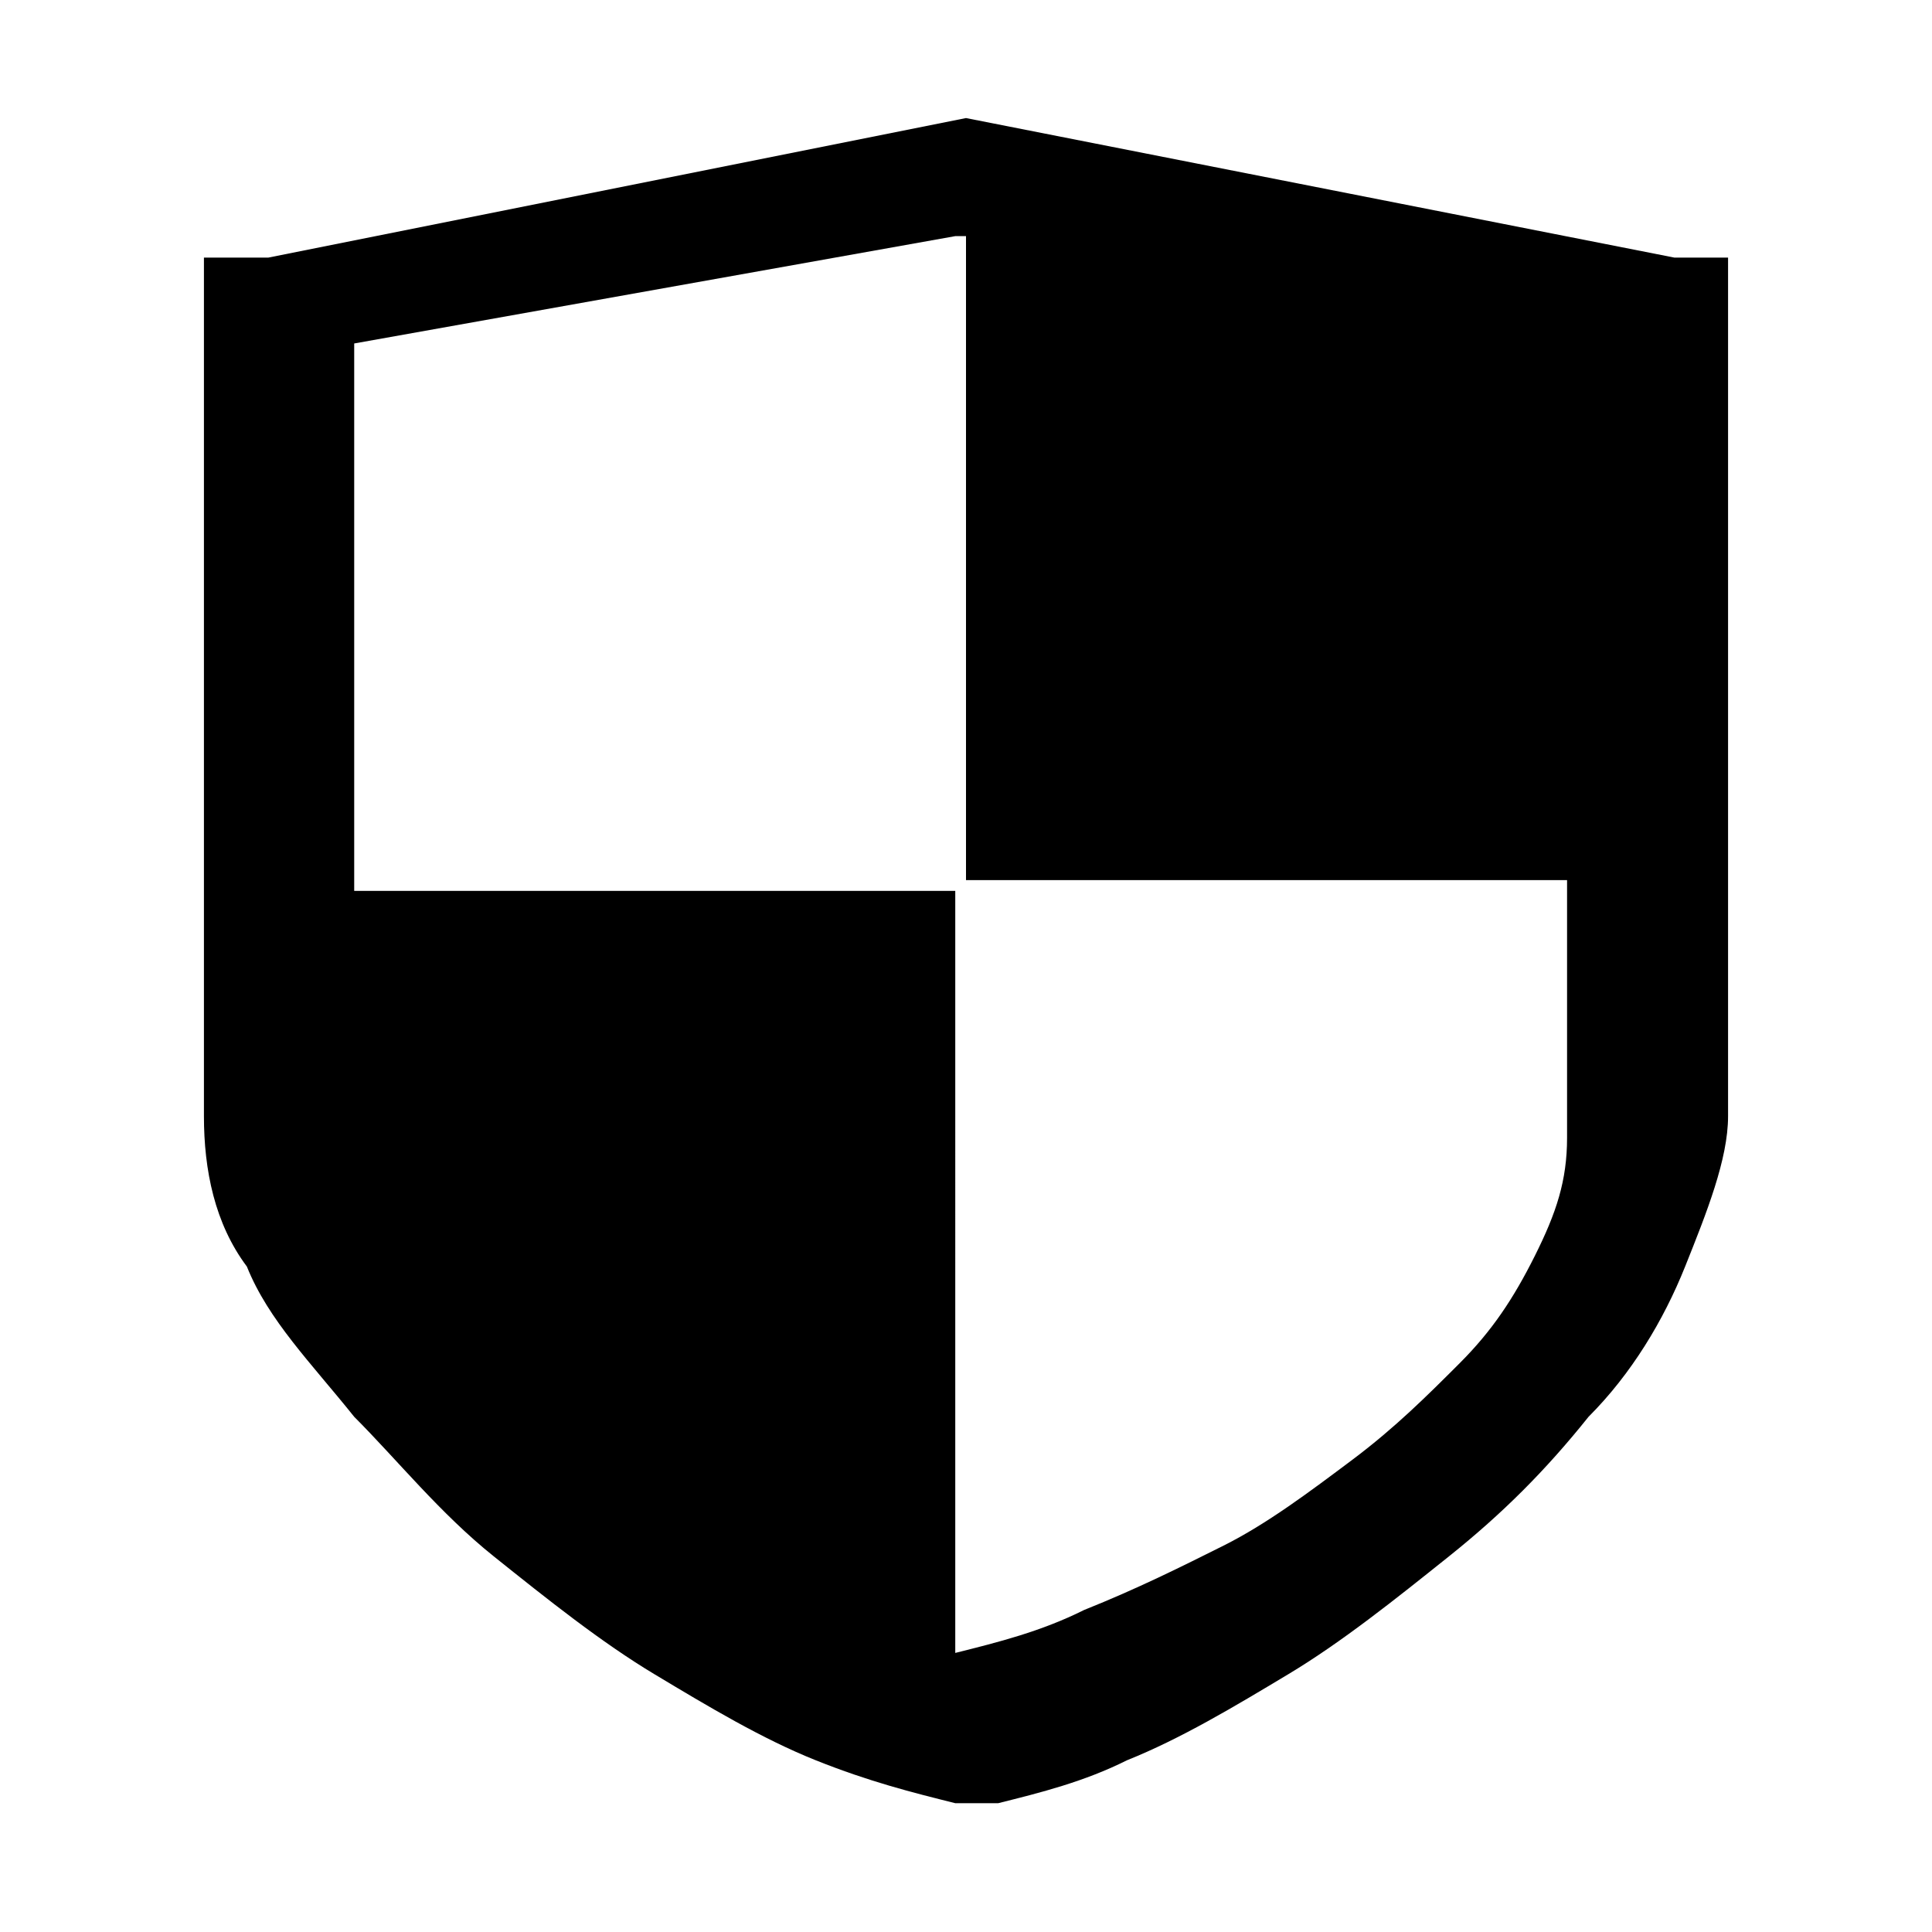 <?xml version="1.0" encoding="utf-8"?>
<!-- Generator: Adobe Illustrator 22.0.1, SVG Export Plug-In . SVG Version: 6.00 Build 0)  -->
<svg version="1.1" id="图层_1" xmlns="http://www.w3.org/2000/svg" xmlns:xlink="http://www.w3.org/1999/xlink" x="0px" y="0px"
	 viewBox="0 0 18 18" style="enable-background:new 0 0 18 18;" xml:space="preserve">
<g>
	<g>
		<path d="M15.6,2.4L9,1.1L2.5,2.4L1.9,2.4v8c0,0.5,0.1,1,0.4,1.4c0.2,0.5,0.6,0.9,1,1.4c0.4,0.4,0.8,0.9,1.3,1.3
			c0.5,0.4,1,0.8,1.5,1.1c0.5,0.3,1,0.6,1.5,0.8c0.5,0.2,0.9,0.3,1.3,0.4l0.2,0l0.2,0c0.4-0.1,0.8-0.2,1.2-0.4
			c0.5-0.2,1-0.5,1.5-0.8c0.5-0.3,1-0.7,1.5-1.1c0.5-0.4,0.9-0.8,1.3-1.3c0.4-0.4,0.7-0.9,0.9-1.4c0.2-0.5,0.4-1,0.4-1.4v-8
			L15.6,2.4z M14.6,10.6c0,0.4-0.1,0.7-0.3,1.1c-0.2,0.4-0.4,0.7-0.7,1c-0.3,0.3-0.6,0.6-1,0.9c-0.4,0.3-0.8,0.6-1.2,0.8
			c-0.4,0.2-0.8,0.4-1.3,0.6c-0.4,0.2-0.8,0.3-1.2,0.4V8.3H3.3V3.2l5.6-1l0.1,0v6h5.6L14.6,10.6z M14.6,10.6"/>
	</g>
</g>
</svg>
